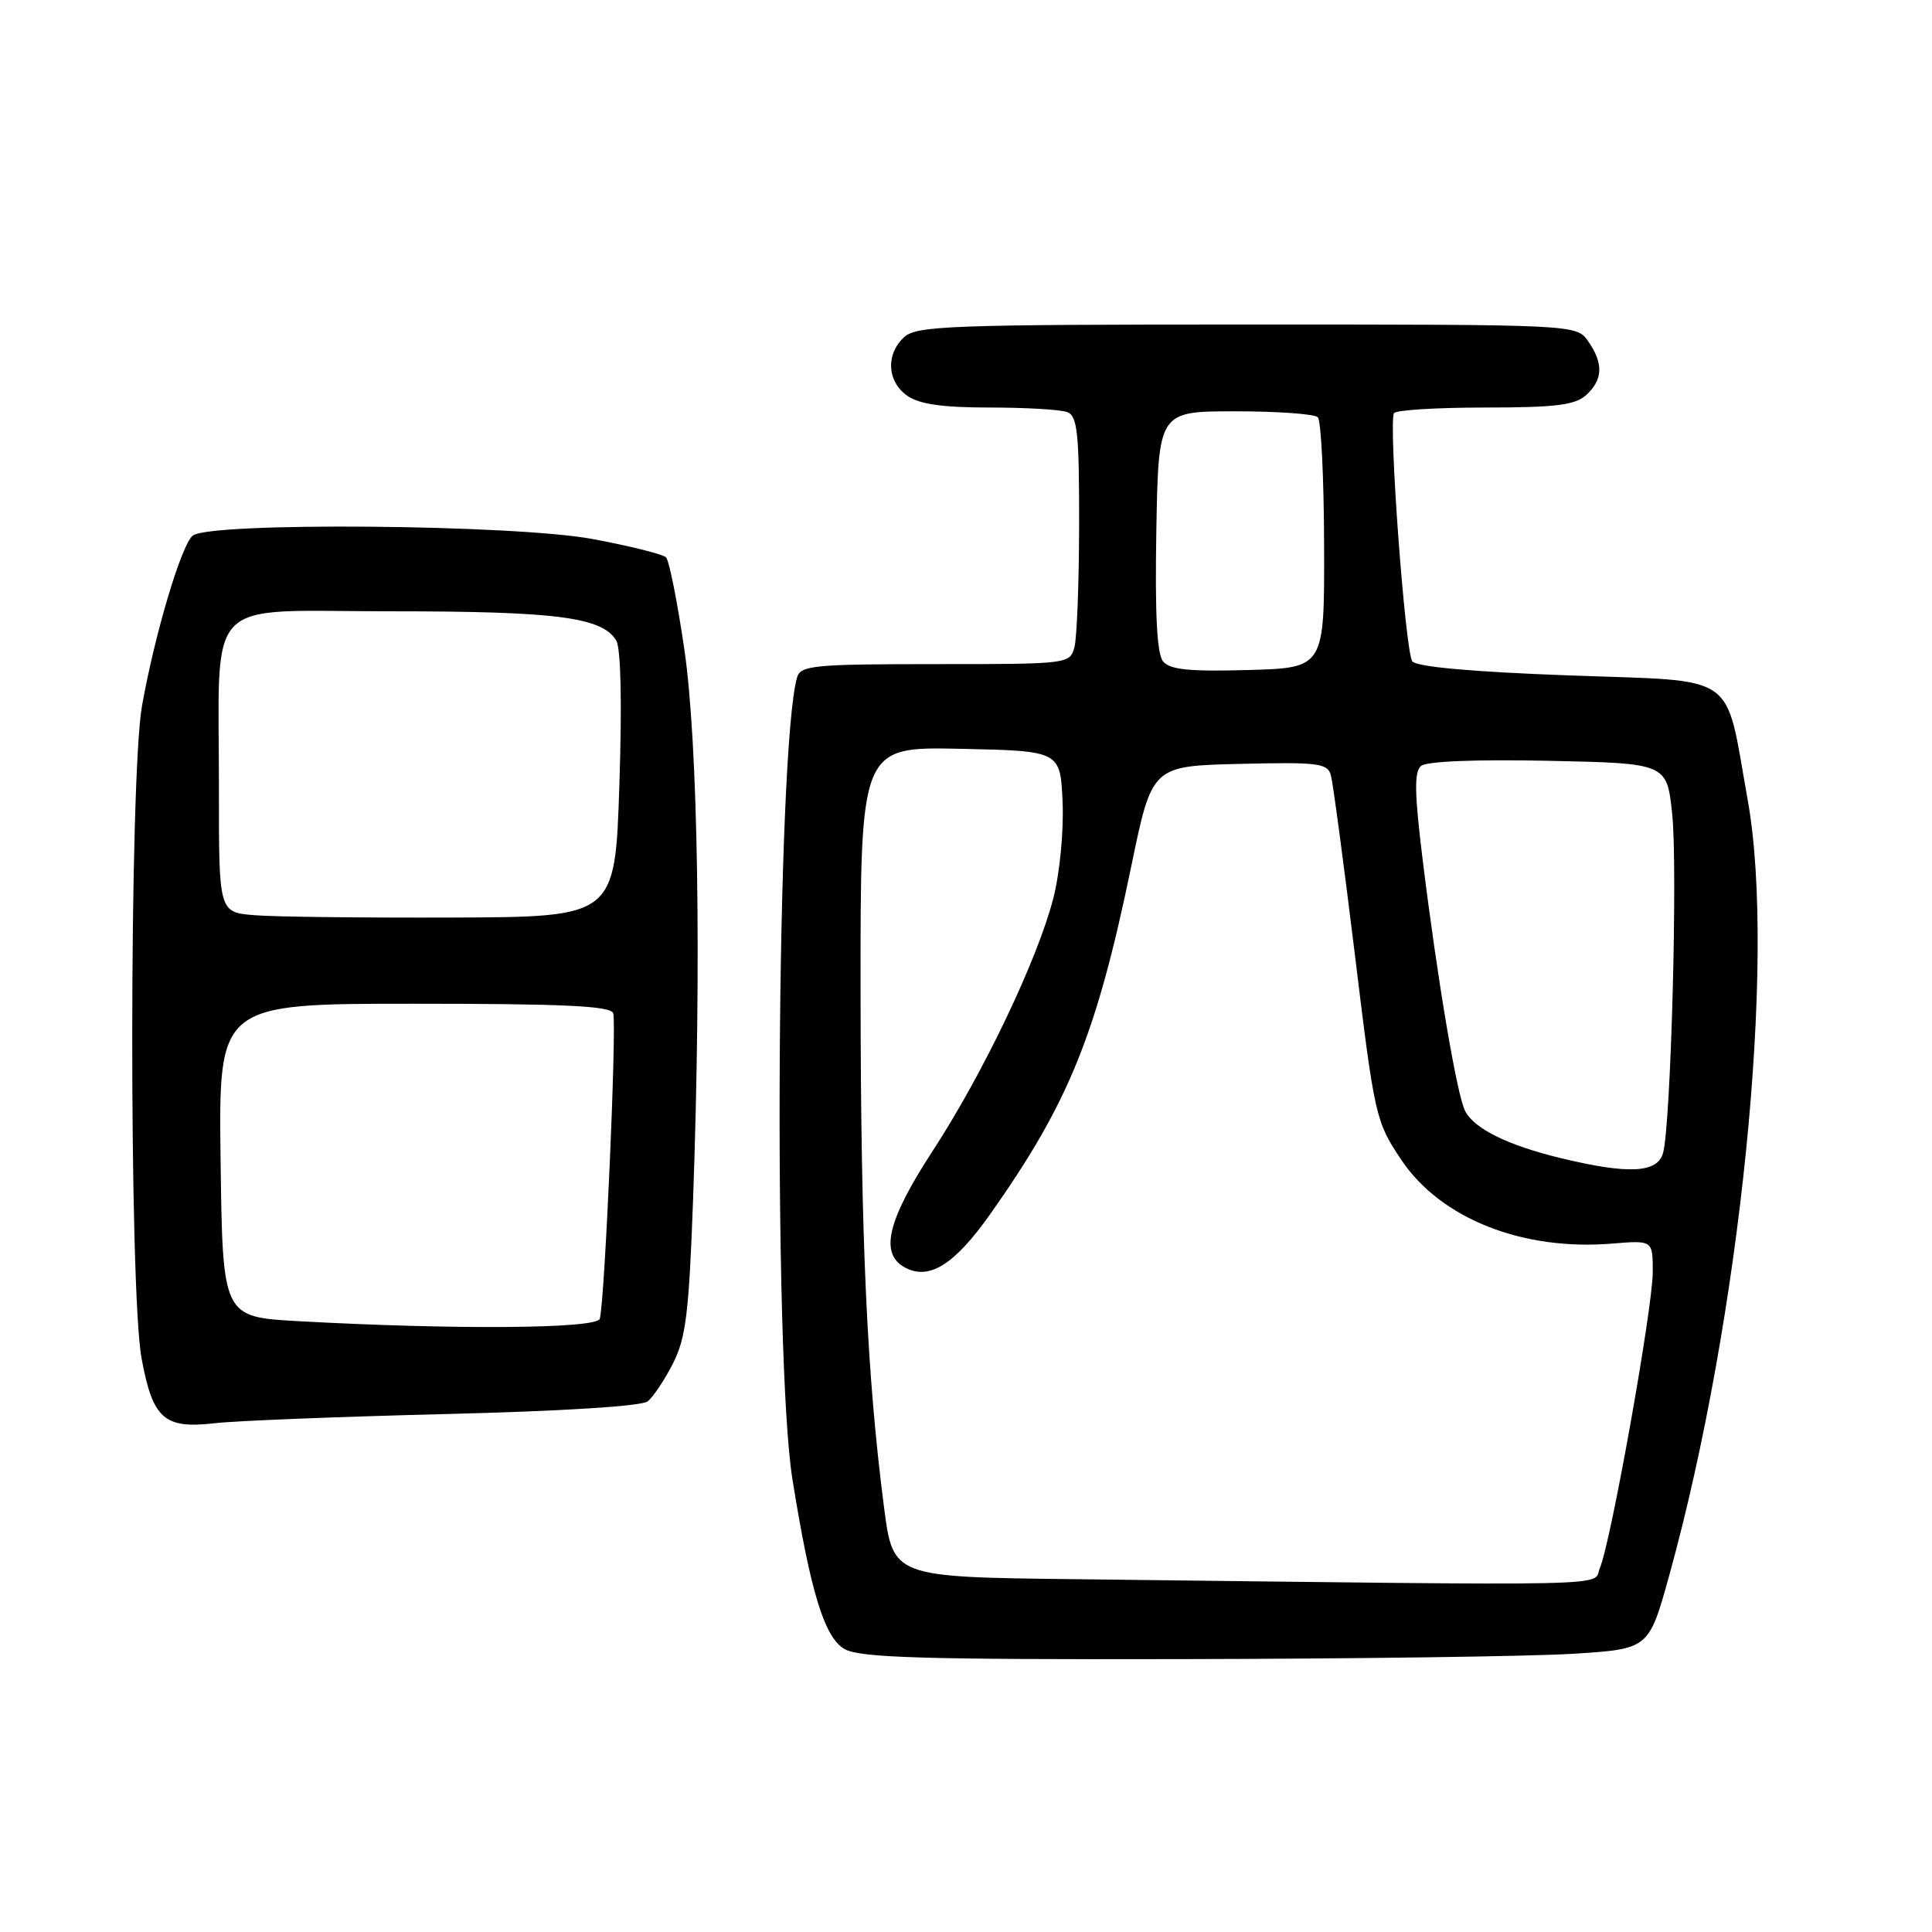 <?xml version="1.0" encoding="UTF-8" standalone="no"?>
<!DOCTYPE svg PUBLIC "-//W3C//DTD SVG 1.1//EN" "http://www.w3.org/Graphics/SVG/1.1/DTD/svg11.dtd" >
<svg xmlns="http://www.w3.org/2000/svg" xmlns:xlink="http://www.w3.org/1999/xlink" version="1.1" viewBox="0 0 256 256">
 <g >
 <path fill="currentColor"
d=" M 208.49 219.13 C 218.48 218.50 218.48 218.50 221.18 208.76 C 230.60 174.73 235.41 127.28 231.58 106.00 C 228.50 88.84 230.62 90.33 208.02 89.50 C 195.16 89.03 187.73 88.37 187.14 87.63 C 186.21 86.48 183.96 56.11 184.71 54.75 C 184.93 54.34 190.34 54.00 196.73 54.00 C 206.13 54.00 208.69 53.68 210.17 52.35 C 212.41 50.32 212.49 48.15 210.44 45.22 C 208.89 43.00 208.89 43.00 165.27 43.00 C 126.09 43.00 121.47 43.17 119.83 44.65 C 117.34 46.91 117.53 50.56 120.22 52.44 C 121.82 53.56 124.89 54.00 131.14 54.00 C 135.92 54.00 140.55 54.27 141.42 54.61 C 142.76 55.12 143.00 57.37 142.99 69.36 C 142.98 77.14 142.70 84.51 142.37 85.75 C 141.77 87.98 141.58 88.00 123.95 88.00 C 107.85 88.00 106.09 88.17 105.62 89.75 C 102.90 98.98 102.42 179.89 105.00 196.00 C 107.40 211.00 109.27 217.07 111.95 218.53 C 114.02 219.66 122.47 219.91 156.50 219.84 C 179.60 219.80 203.00 219.48 208.49 219.13 Z  M 59.00 187.37 C 74.41 186.99 85.02 186.33 85.82 185.69 C 86.55 185.11 88.06 182.85 89.17 180.67 C 90.88 177.31 91.29 173.98 91.83 159.10 C 92.96 127.77 92.50 98.50 90.68 86.05 C 89.76 79.75 88.66 74.26 88.25 73.85 C 87.84 73.44 83.45 72.34 78.50 71.42 C 68.12 69.49 27.73 69.15 25.53 70.98 C 24.02 72.23 20.52 83.98 18.82 93.50 C 17.12 103.00 17.08 170.89 18.76 180.00 C 20.25 188.05 21.75 189.36 28.50 188.58 C 31.25 188.26 44.98 187.72 59.00 187.37 Z  M 142.42 209.25 C 118.34 208.97 118.34 208.97 117.14 199.73 C 114.88 182.28 114.06 164.44 114.03 131.72 C 114.00 98.94 114.00 98.94 127.25 99.22 C 140.50 99.50 140.50 99.50 140.80 106.29 C 140.96 110.11 140.43 115.67 139.58 118.98 C 137.51 127.09 130.28 142.24 123.58 152.51 C 117.56 161.75 116.52 166.14 119.93 167.96 C 123.14 169.68 126.50 167.56 131.26 160.81 C 141.64 146.09 145.29 137.08 149.90 114.78 C 152.64 101.50 152.64 101.50 164.24 101.22 C 174.66 100.97 175.90 101.12 176.35 102.72 C 176.62 103.70 178.05 114.40 179.53 126.50 C 182.15 148.03 182.28 148.61 185.69 153.70 C 190.90 161.47 201.74 165.77 213.64 164.78 C 219.00 164.34 219.00 164.34 219.00 168.53 C 219.00 173.28 213.46 204.31 212.00 207.75 C 210.93 210.26 216.69 210.13 142.42 209.25 Z  M 206.74 153.44 C 199.79 151.75 195.38 149.58 194.15 147.24 C 193.06 145.16 190.48 129.93 188.52 114.00 C 187.42 105.09 187.37 102.27 188.30 101.49 C 189.04 100.87 195.57 100.61 205.18 100.81 C 220.86 101.14 220.86 101.14 221.57 107.82 C 222.32 114.80 221.41 148.85 220.37 152.75 C 219.65 155.44 215.81 155.64 206.74 153.44 Z  M 154.12 87.65 C 153.30 86.66 153.03 81.43 153.22 70.37 C 153.50 54.50 153.50 54.50 163.67 54.50 C 169.26 54.50 174.19 54.85 174.62 55.29 C 175.05 55.72 175.43 63.37 175.45 72.29 C 175.50 88.50 175.50 88.50 165.40 88.78 C 157.64 89.00 155.03 88.74 154.12 87.65 Z  M 39.50 175.06 C 29.50 174.50 29.50 174.50 29.23 153.75 C 28.96 133.00 28.96 133.00 54.87 133.00 C 74.69 133.00 80.89 133.29 81.25 134.25 C 81.75 135.63 80.12 172.74 79.47 174.75 C 79.04 176.07 60.28 176.21 39.50 175.06 Z  M 33.75 121.27 C 29.00 120.89 29.00 120.89 29.01 104.70 C 29.03 78.50 26.63 81.00 51.76 81.00 C 73.74 81.00 79.78 81.78 81.65 84.86 C 82.27 85.88 82.43 93.10 82.07 104.00 C 81.50 121.50 81.50 121.50 60.00 121.58 C 48.17 121.62 36.36 121.49 33.75 121.27 Z "/>
</g>
</svg>